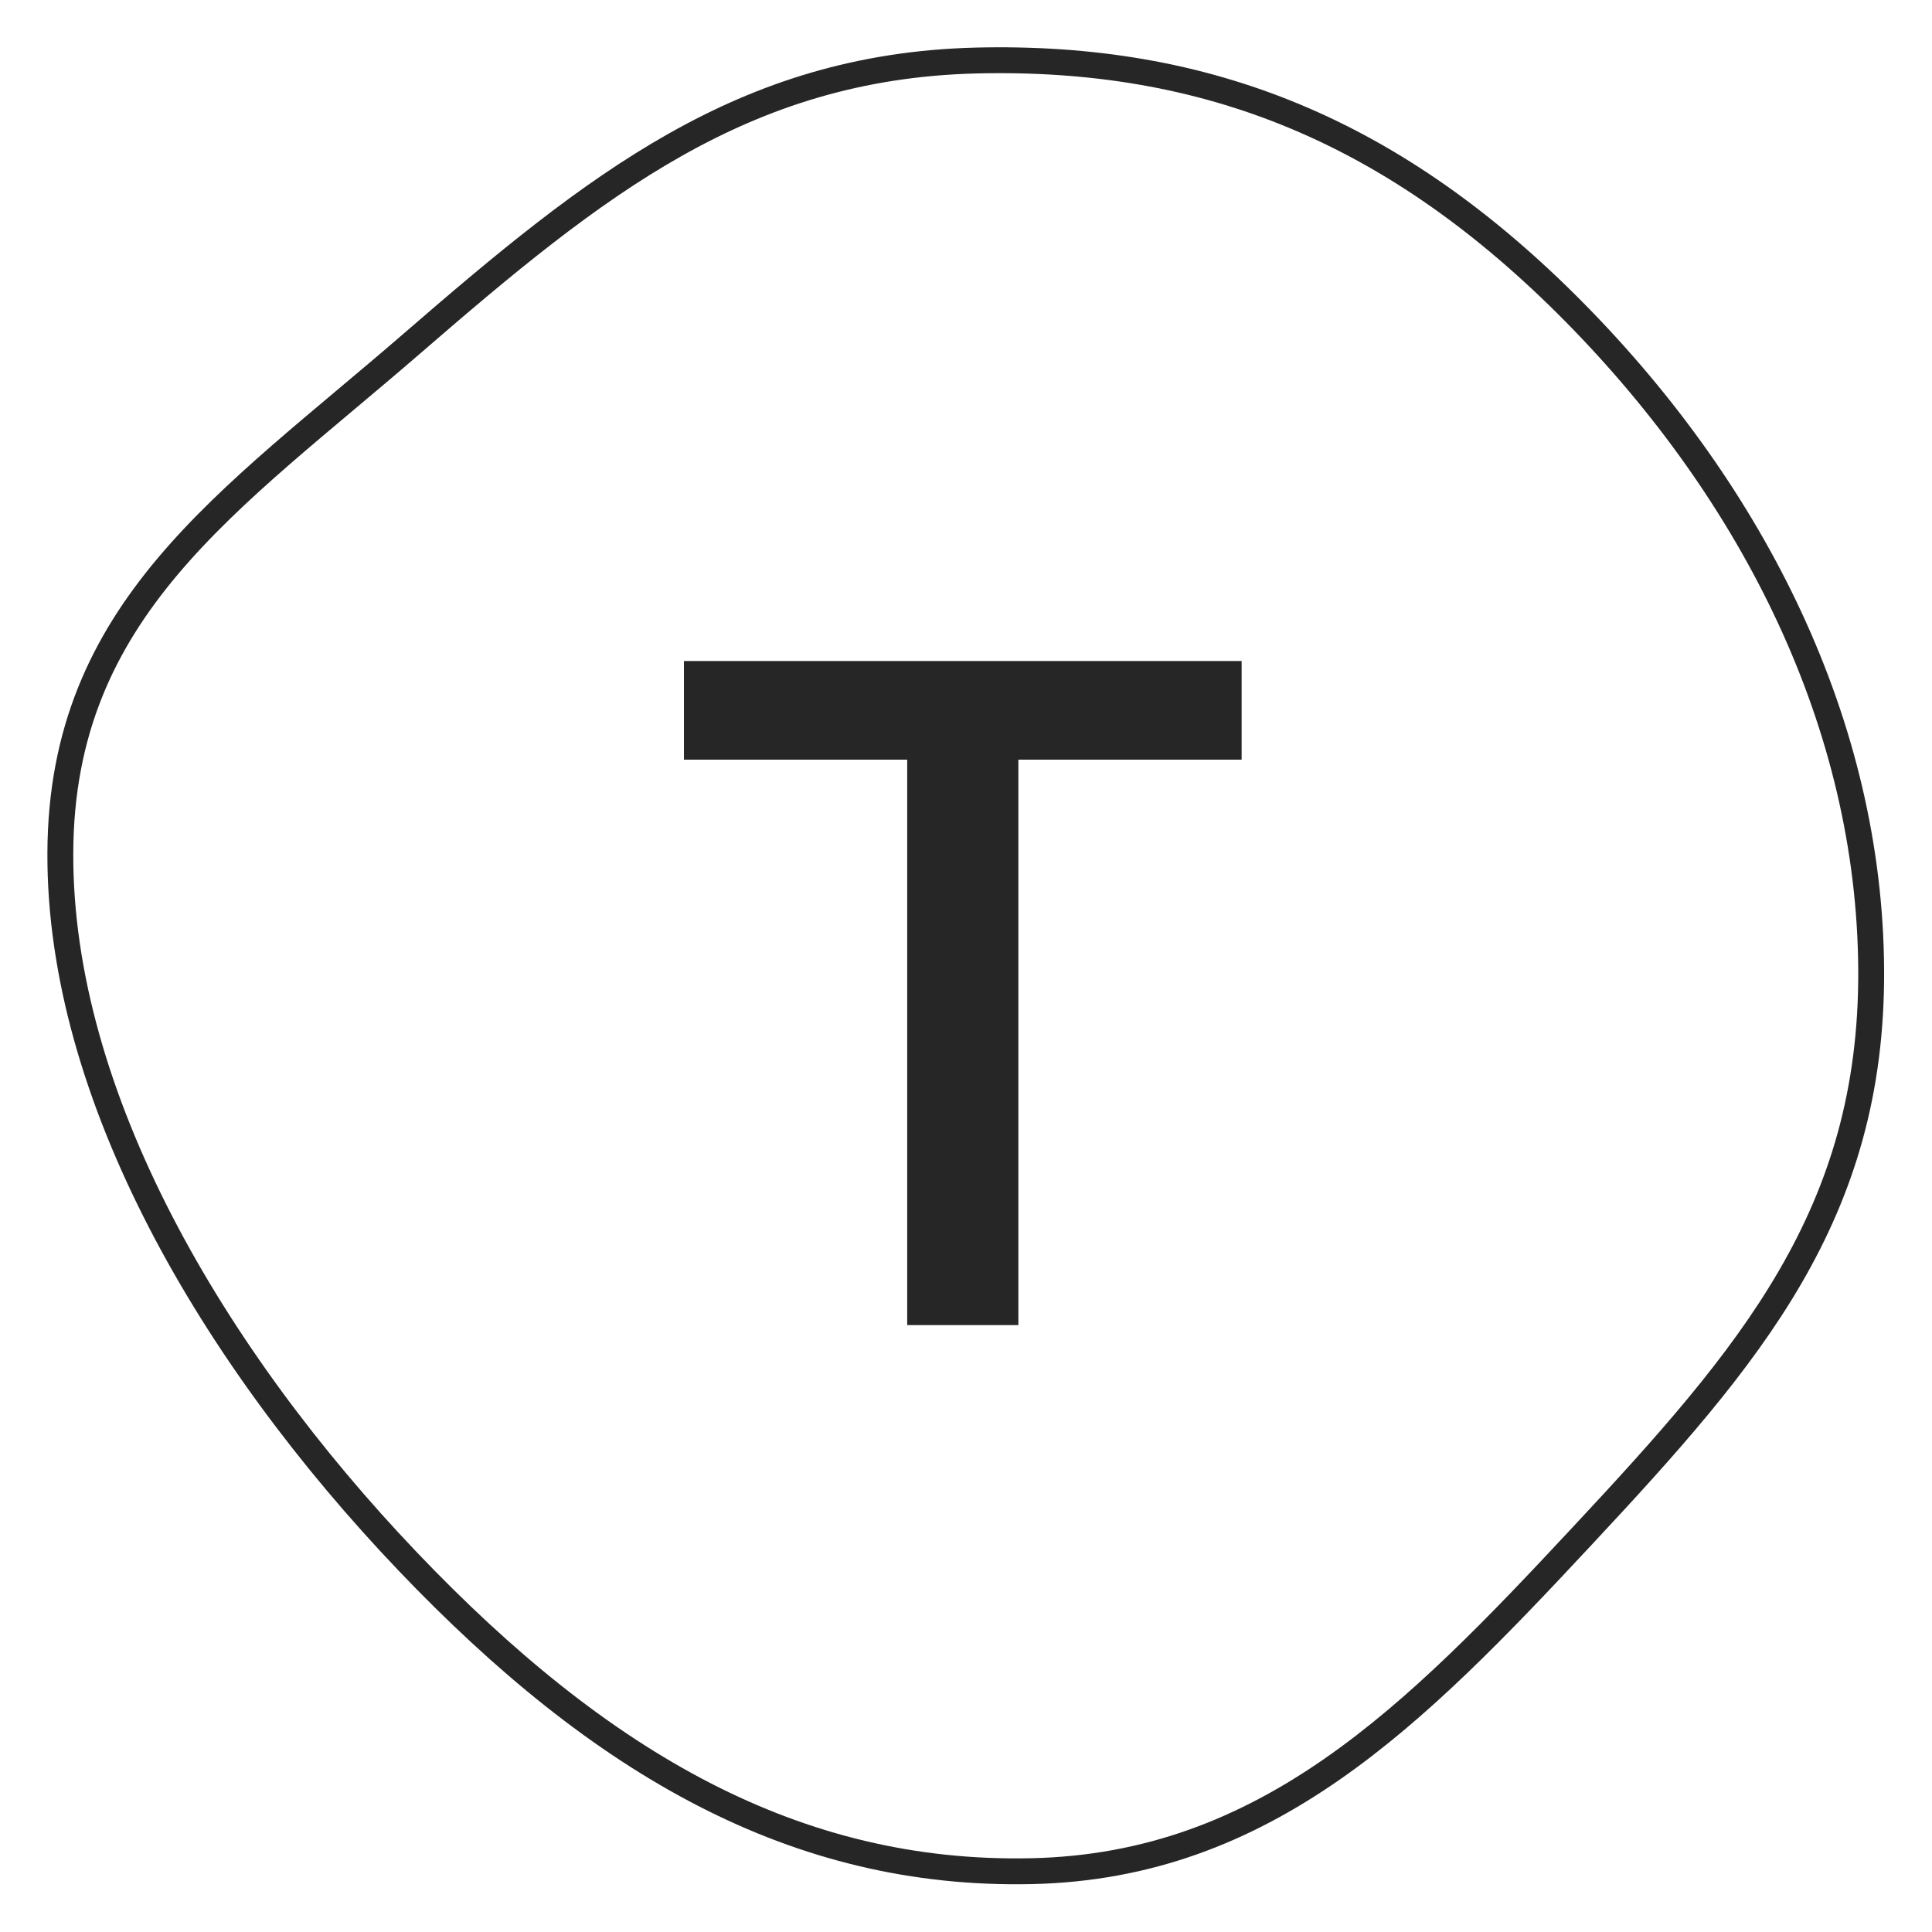 <?xml version="1.0" encoding="UTF-8" standalone="no"?>
<!DOCTYPE svg PUBLIC "-//W3C//DTD SVG 1.1//EN" "http://www.w3.org/Graphics/SVG/1.1/DTD/svg11.dtd">
<svg width="100%" height="100%" viewBox="0 0 16 16" version="1.1" xmlns="http://www.w3.org/2000/svg" xmlns:xlink="http://www.w3.org/1999/xlink" xml:space="preserve" xmlns:serif="http://www.serif.com/" style="fill-rule:evenodd;clip-rule:evenodd;">
    <g id="surface1" transform="matrix(0.482,0,0,0.482,0.285,0.285)">
        <path d="M11.16,12.461L11.16,10.766L20.742,10.766L20.742,12.461L16.906,12.461L16.906,22.176L14.996,22.176L14.996,12.461L11.16,12.461Z" style="fill:rgb(38,38,39);fill-rule:nonzero;"/>
        <g transform="matrix(0.889,0,0,0.889,0,0)">
            <path d="M19.266,35.499C23.81,35.402 26.666,32.506 29.914,29.021C33.161,25.541 35.525,22.803 35.499,18.079C35.473,13.351 33.24,8.899 29.777,5.383C26.314,1.872 22.676,0.391 18.18,0.505C13.689,0.624 10.837,2.909 7.299,5.972C3.766,9.031 0.519,11.105 0.501,15.816C0.479,20.522 3.454,25.567 7.207,29.505C10.96,33.442 14.726,35.596 19.266,35.499Z" style="fill:none;fill-rule:nonzero;stroke:rgb(38,38,39);stroke-width:0.5px;"/>
        </g>
    </g>
</svg>
